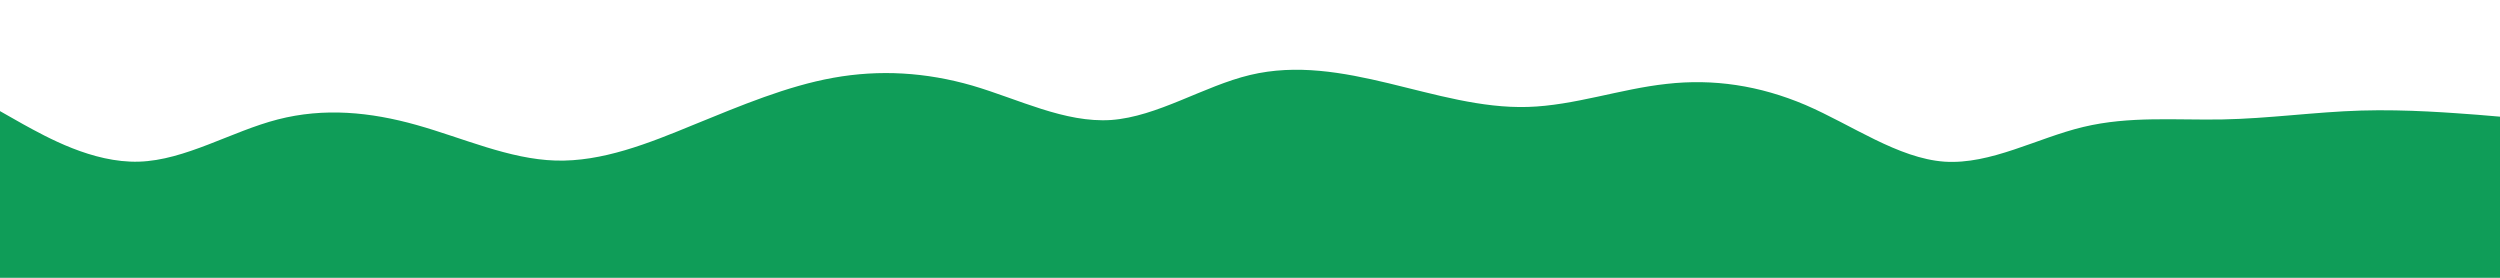 <svg id="visual" viewBox="0 0 900 100" width="900" height="100" xmlns="http://www.w3.org/2000/svg"
    xmlns:xlink="http://www.w3.org/1999/xlink" version="1.1">
    <path
        d="M0 40L8.3 44.7C16.7 49.3 33.3 58.7 50 58.2C66.7 57.7 83.3 47.3 100 43C116.7 38.7 133.3 40.3 150 45C166.7 49.7 183.3 57.3 200 57.8C216.7 58.3 233.3 51.7 250 44.8C266.7 38 283.3 31 300 28C316.7 25 333.3 26 350 30.8C366.7 35.7 383.3 44.3 400 43.2C416.7 42 433.3 31 450 27C466.7 23 483.3 26 500 30C516.7 34 533.3 39 550 38.5C566.7 38 583.3 32 600 30.2C616.7 28.3 633.3 30.7 650 37.8C666.7 45 683.3 57 700 58.2C716.7 59.3 733.3 49.7 750 45.7C766.7 41.7 783.3 43.3 800 43C816.7 42.7 833.3 40.3 850 39.8C866.7 39.3 883.3 40.7 891.7 41.3L900 42L900 101L891.7 101C883.3 101 866.7 101 850 101C833.3 101 816.7 101 800 101C783.3 101 766.7 101 750 101C733.3 101 716.7 101 700 101C683.3 101 666.7 101 650 101C633.3 101 616.7 101 600 101C583.3 101 566.7 101 550 101C533.3 101 516.7 101 500 101C483.3 101 466.7 101 450 101C433.3 101 416.7 101 400 101C383.3 101 366.7 101 350 101C333.3 101 316.7 101 300 101C283.3 101 266.7 101 250 101C233.3 101 216.7 101 200 101C183.3 101 166.7 101 150 101C133.3 101 116.7 101 100 101C83.3 101 66.7 101 50 101C33.3 101 16.7 101 8.3 101L0 101Z"
        fill="#0f9d58" stroke-linecap="round" stroke-linejoin="miter"></path>
</svg>